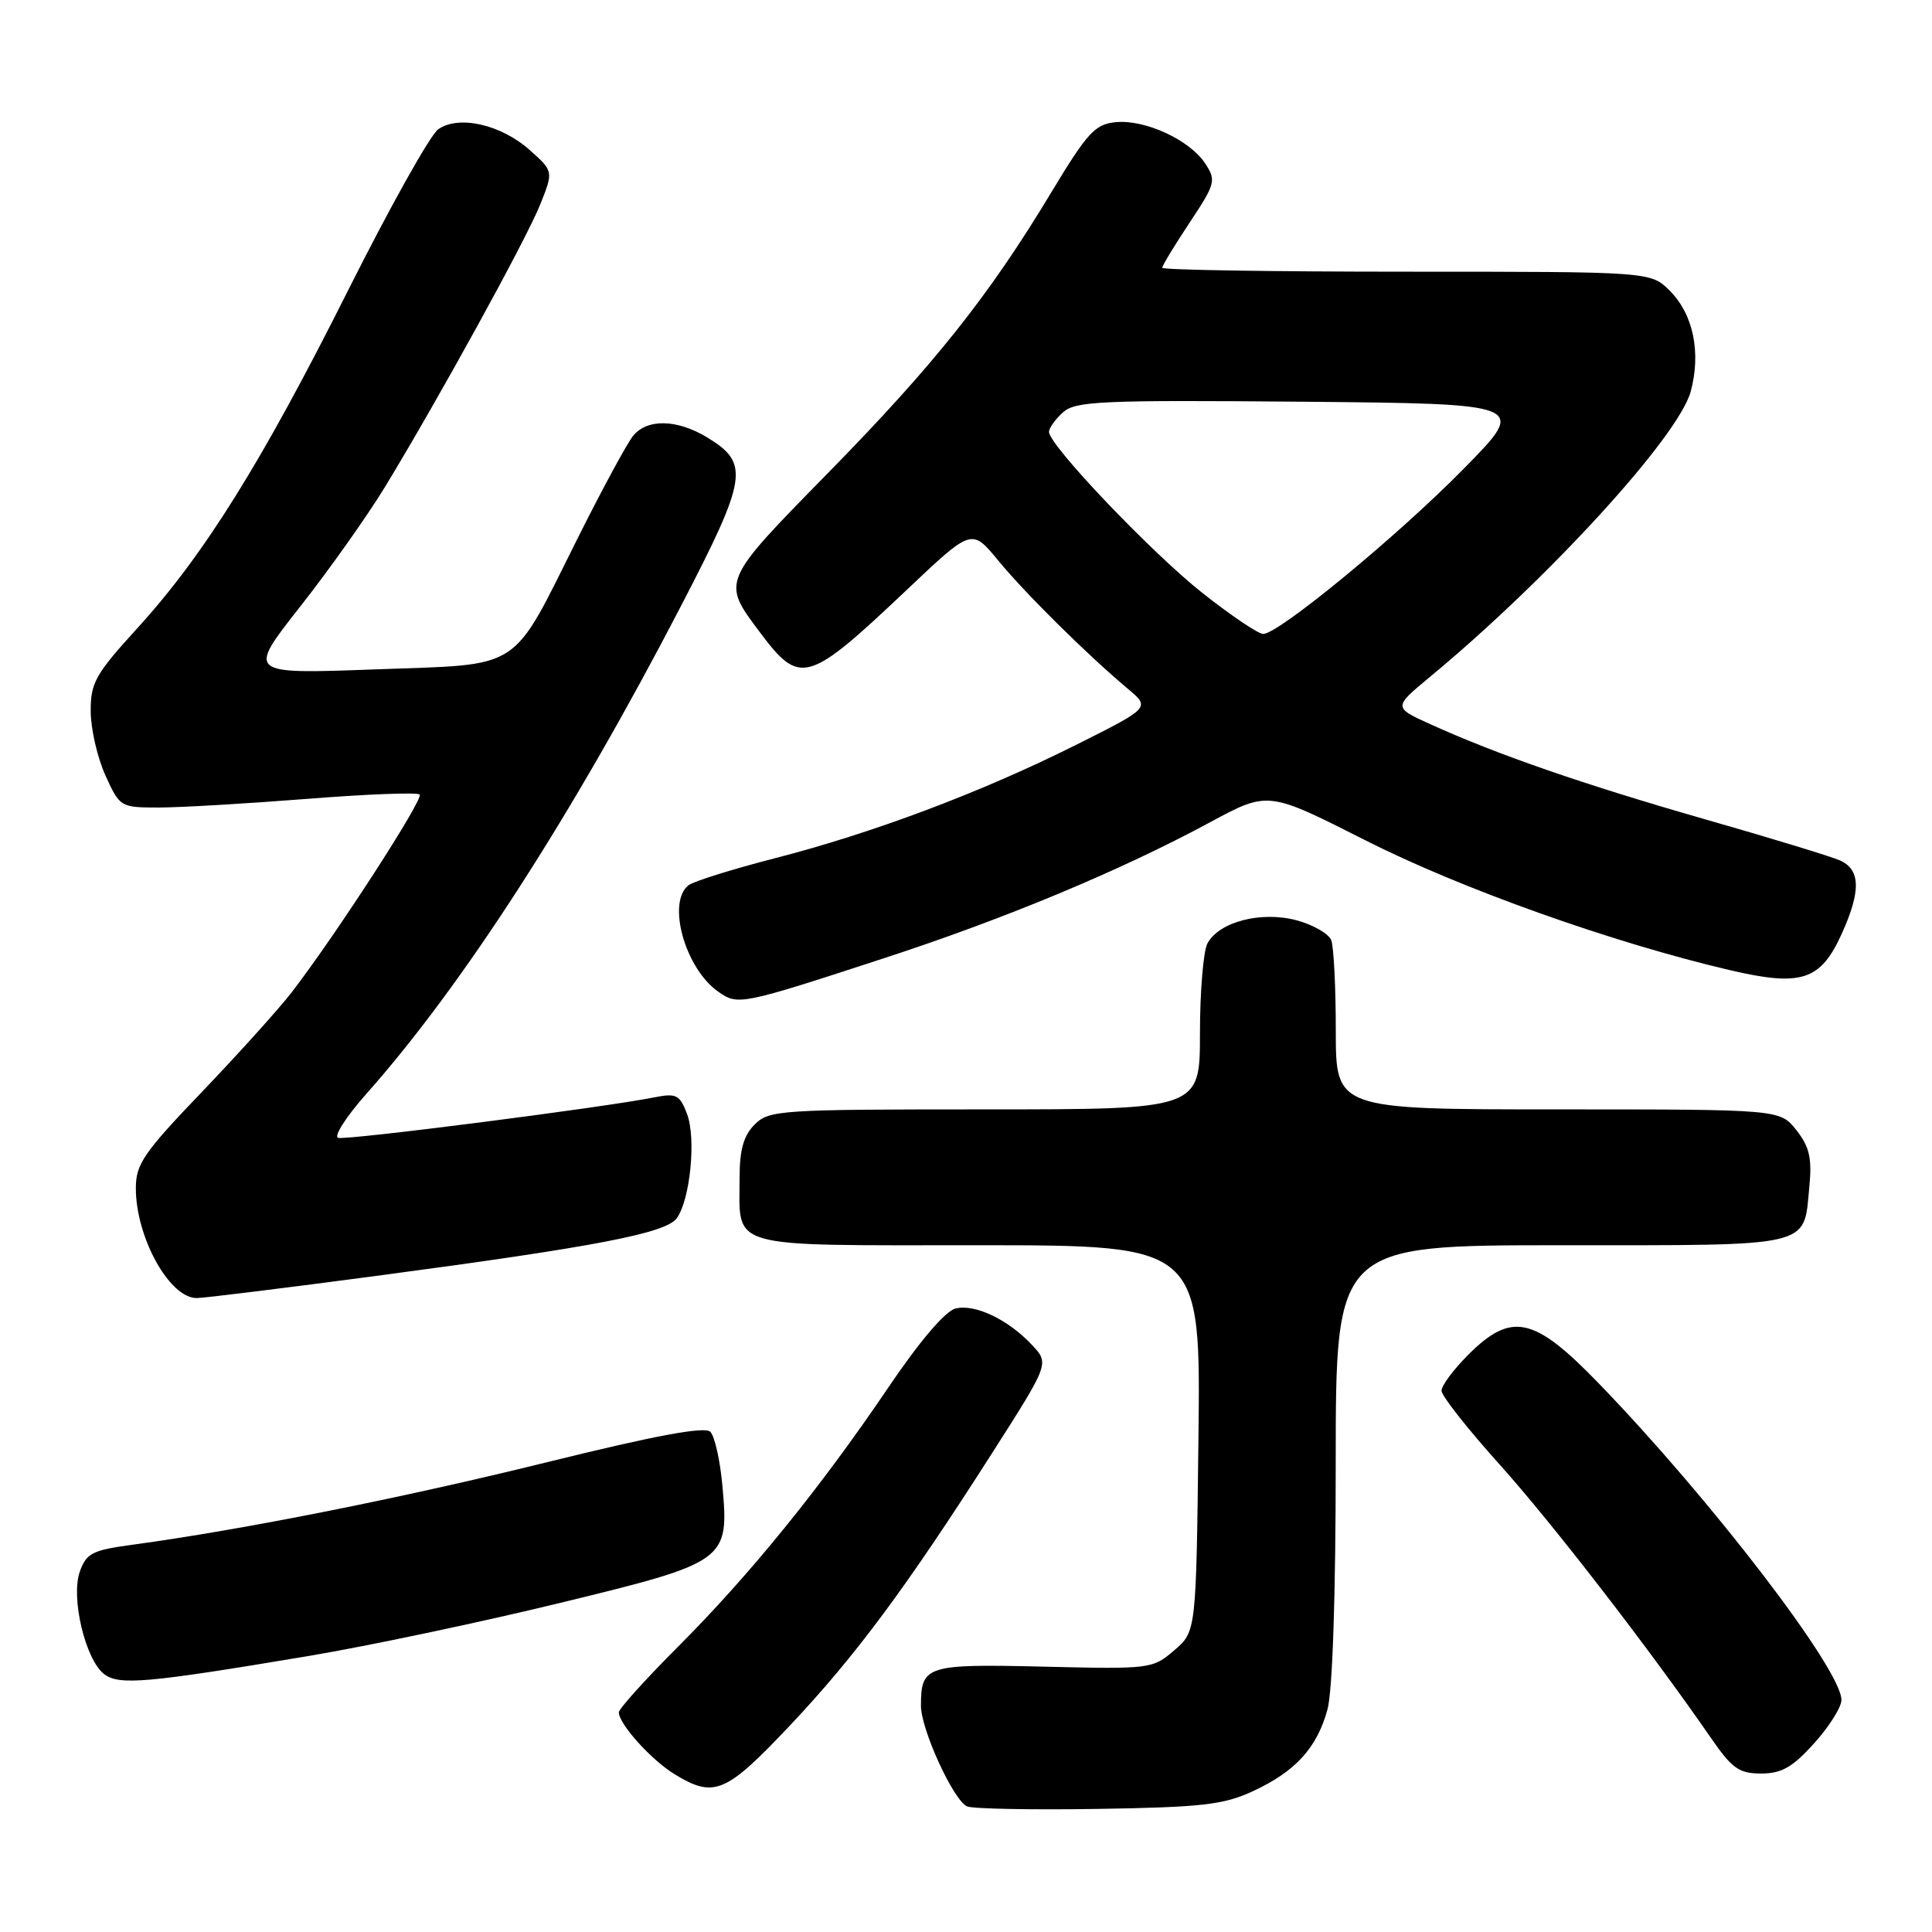 <?xml version="1.0" encoding="UTF-8" standalone="no"?>
<!DOCTYPE svg PUBLIC "-//W3C//DTD SVG 1.1//EN" "http://www.w3.org/Graphics/SVG/1.1/DTD/svg11.dtd" >
<svg xmlns="http://www.w3.org/2000/svg" xmlns:xlink="http://www.w3.org/1999/xlink" version="1.1" viewBox="0 0 256 256">
 <g >
 <path fill="currentColor"
d=" M 166.00 237.35 C 171.65 234.74 174.51 231.61 175.90 226.50 C 176.57 224.05 176.99 211.37 176.99 193.75 C 177.00 165.00 177.00 165.00 206.88 165.00 C 240.55 165.00 238.97 165.37 239.75 157.22 C 240.11 153.45 239.76 151.95 238.03 149.75 C 235.85 147.00 235.85 147.00 206.43 147.00 C 177.00 147.00 177.00 147.00 177.00 136.58 C 177.00 130.85 176.73 125.46 176.40 124.59 C 176.07 123.73 174.01 122.54 171.83 121.95 C 167.12 120.69 161.54 122.13 159.99 125.01 C 159.45 126.03 159.00 131.40 159.00 136.93 C 159.00 147.00 159.00 147.00 130.50 147.00 C 103.33 147.00 101.91 147.09 100.00 149.00 C 98.53 150.47 98.00 152.33 98.00 156.07 C 98.00 165.58 95.95 165.00 129.58 165.00 C 159.10 165.00 159.10 165.00 158.80 190.59 C 158.50 216.18 158.50 216.18 155.59 218.68 C 152.73 221.14 152.43 221.18 138.30 220.84 C 122.73 220.47 122.04 220.69 122.03 226.00 C 122.02 229.14 126.34 238.57 128.15 239.36 C 128.89 239.68 136.70 239.83 145.50 239.69 C 159.26 239.47 162.13 239.14 166.00 237.35 Z  M 104.64 228.67 C 113.35 219.44 120.04 210.42 131.43 192.59 C 139.04 180.67 139.04 180.67 136.77 178.24 C 133.60 174.84 129.18 172.74 126.60 173.39 C 125.24 173.73 121.81 177.77 117.61 183.99 C 108.65 197.22 99.32 208.72 89.77 218.27 C 85.50 222.55 82.00 226.43 82.00 226.89 C 82.00 228.44 86.30 233.21 89.41 235.11 C 94.63 238.29 96.18 237.63 104.64 228.67 Z  M 240.38 231.00 C 242.37 228.80 244.00 226.21 244.00 225.25 C 244.01 221.23 226.61 198.55 211.79 183.25 C 203.24 174.42 200.28 173.79 194.53 179.53 C 192.59 181.48 191.00 183.61 191.01 184.28 C 191.01 184.95 194.45 189.32 198.66 194.00 C 205.63 201.75 218.60 218.54 226.73 230.32 C 229.51 234.34 230.44 235.00 233.36 235.00 C 236.07 235.00 237.51 234.18 240.38 231.00 Z  M 40.82 219.44 C 48.69 218.12 63.68 214.96 74.11 212.42 C 96.37 207.01 96.62 206.82 95.72 196.85 C 95.42 193.51 94.70 190.30 94.12 189.72 C 93.38 188.98 86.81 190.21 72.28 193.80 C 53.11 198.53 32.22 202.69 17.52 204.69 C 12.21 205.41 11.44 205.81 10.57 208.27 C 9.36 211.72 11.31 219.90 13.79 221.82 C 15.77 223.35 19.44 223.02 40.82 219.44 Z  M 50.27 169.01 C 79.04 165.18 88.20 163.41 89.67 161.43 C 91.45 159.01 92.26 150.83 91.04 147.61 C 90.07 145.06 89.62 144.83 86.73 145.40 C 80.02 146.75 45.85 151.12 44.80 150.77 C 44.20 150.57 45.87 147.96 48.51 144.98 C 61.28 130.61 75.89 107.96 90.26 80.25 C 99.06 63.28 99.35 61.40 93.72 57.97 C 89.73 55.54 85.76 55.45 83.89 57.75 C 83.11 58.71 79.86 64.70 76.68 71.05 C 67.55 89.27 69.57 87.96 49.62 88.70 C 32.74 89.32 32.74 89.32 39.75 80.41 C 43.61 75.51 48.68 68.35 51.02 64.51 C 58.20 52.70 69.72 31.74 71.58 27.10 C 73.34 22.69 73.34 22.69 70.21 19.90 C 66.40 16.49 60.77 15.21 58.06 17.14 C 57.00 17.89 51.63 27.50 46.11 38.50 C 34.67 61.31 27.03 73.55 18.17 83.27 C 12.63 89.35 12.00 90.47 12.02 94.27 C 12.03 96.60 12.91 100.41 13.97 102.75 C 15.88 106.95 15.96 107.00 21.05 107.00 C 23.89 107.00 32.69 106.48 40.62 105.86 C 48.55 105.23 55.30 104.97 55.61 105.28 C 56.18 105.85 44.47 123.94 38.64 131.50 C 36.94 133.70 31.60 139.62 26.78 144.66 C 19.04 152.73 18.00 154.25 18.00 157.44 C 18.00 163.96 22.45 172.00 26.06 172.00 C 27.02 172.00 37.91 170.65 50.27 169.01 Z  M 117.13 126.97 C 133.17 121.74 148.48 115.36 160.35 108.95 C 168.02 104.81 168.02 104.81 180.87 111.32 C 193.56 117.75 213.66 124.91 229.22 128.55 C 238.69 130.76 241.22 129.94 244.03 123.75 C 246.62 118.04 246.54 115.19 243.75 113.99 C 242.51 113.45 234.46 111.00 225.86 108.54 C 209.91 103.97 198.40 99.99 189.55 95.97 C 184.60 93.73 184.60 93.73 189.55 89.63 C 205.23 76.64 222.44 57.80 224.03 51.87 C 225.42 46.71 224.37 41.64 221.26 38.53 C 218.73 36.00 218.73 36.00 186.36 36.00 C 168.56 36.00 154.00 35.77 154.00 35.48 C 154.00 35.20 155.63 32.51 157.63 29.50 C 161.06 24.33 161.17 23.91 159.70 21.67 C 157.65 18.54 151.72 15.80 147.83 16.19 C 145.09 16.46 144.08 17.57 139.32 25.46 C 131.03 39.22 123.81 48.30 109.72 62.67 C 95.54 77.13 95.60 76.99 100.66 83.74 C 106.03 90.91 106.97 90.63 120.25 78.07 C 128.76 70.01 128.76 70.01 132.25 74.25 C 135.80 78.58 144.10 86.79 149.46 91.28 C 152.43 93.77 152.43 93.77 142.46 98.76 C 130.01 104.99 115.63 110.40 102.57 113.75 C 97.03 115.18 91.94 116.77 91.25 117.29 C 88.32 119.53 90.76 128.32 95.18 131.41 C 97.79 133.24 98.12 133.18 117.13 126.97 Z  M 159.35 78.59 C 152.57 73.23 139.00 58.99 139.00 57.23 C 139.00 56.72 139.83 55.56 140.85 54.64 C 142.50 53.15 145.83 53.00 172.56 53.23 C 202.42 53.50 202.42 53.50 193.96 62.10 C 185.20 71.02 169.43 84.00 167.38 84.00 C 166.73 84.00 163.12 81.57 159.35 78.59 Z "/>
</g>
</svg>